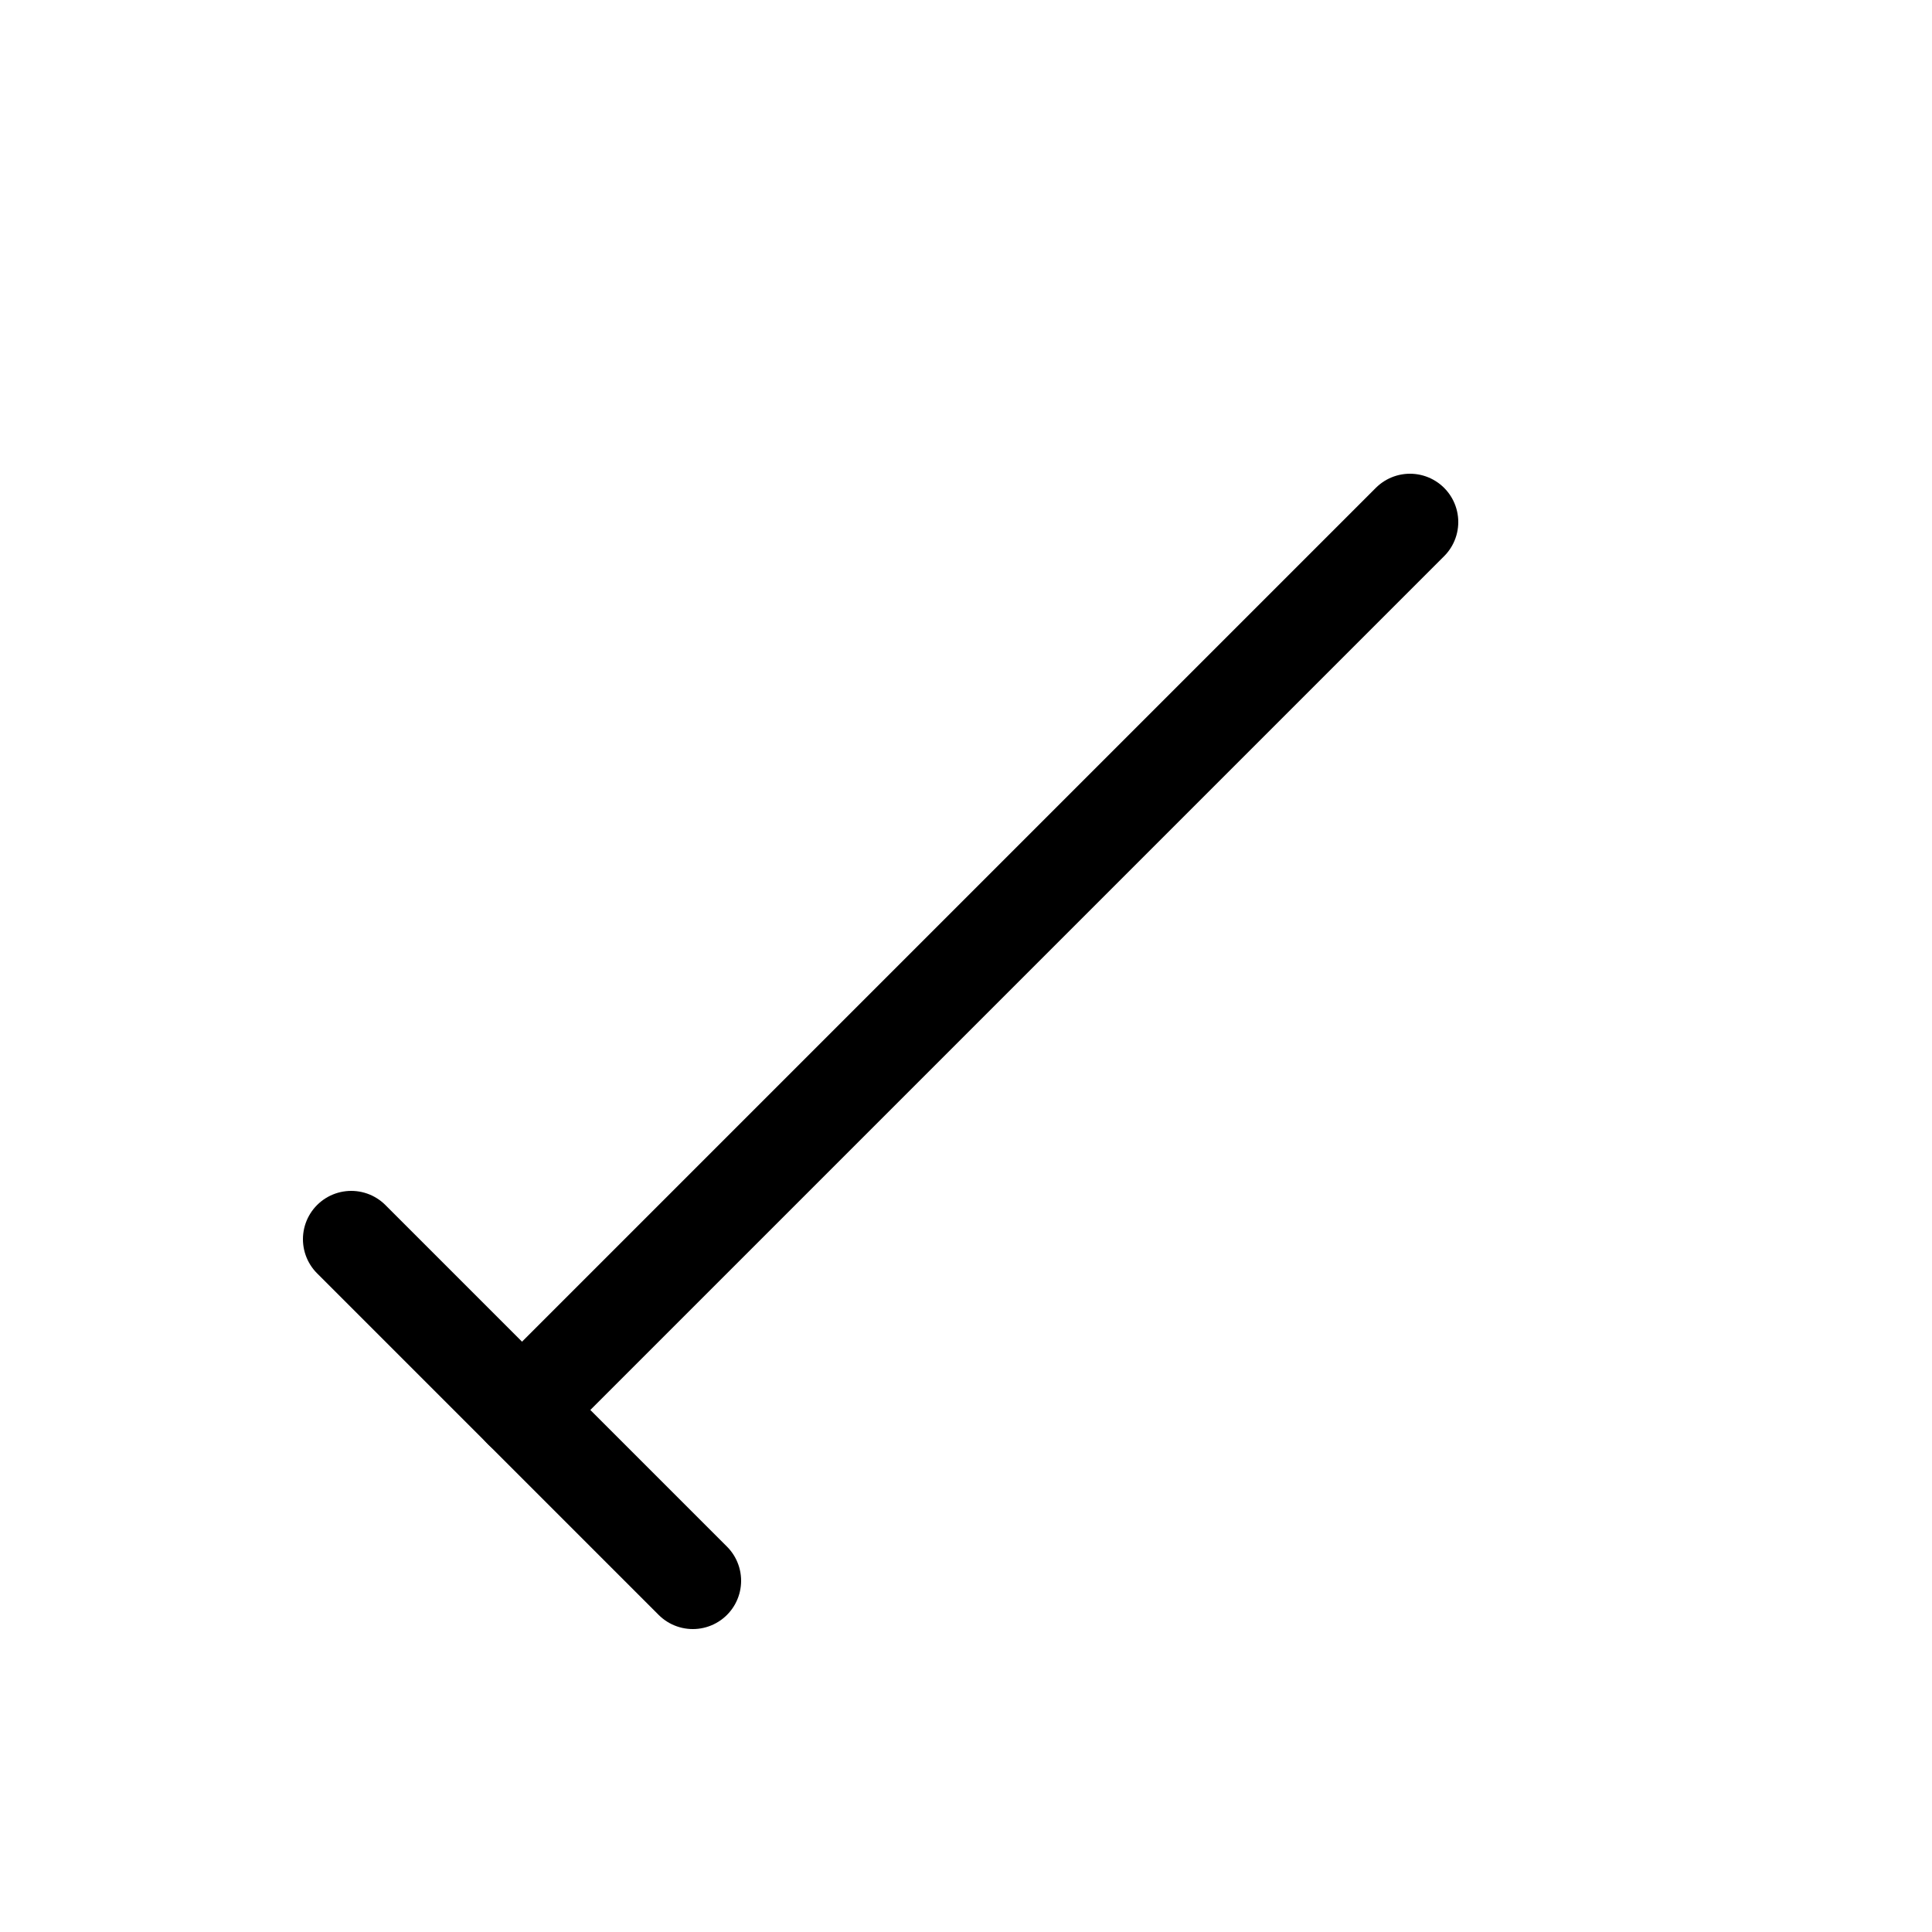 <?xml version="1.0" encoding="utf-8"?>
<svg version="1.1" width="200" height="200" viewBox="-100 -100 200 200" xmlns="http://www.w3.org/2000/svg">
  <polyline points="45.96,-45.96 -45.96,45.96 " fill="none" stroke="black" stroke-width="10" stroke-linecap="round" stroke-linejoin="round" />
  <polyline points="-28.28,63.64 -63.64,28.28 " fill="none" stroke="black" stroke-width="10" stroke-linecap="round" stroke-linejoin="round" />
</svg>